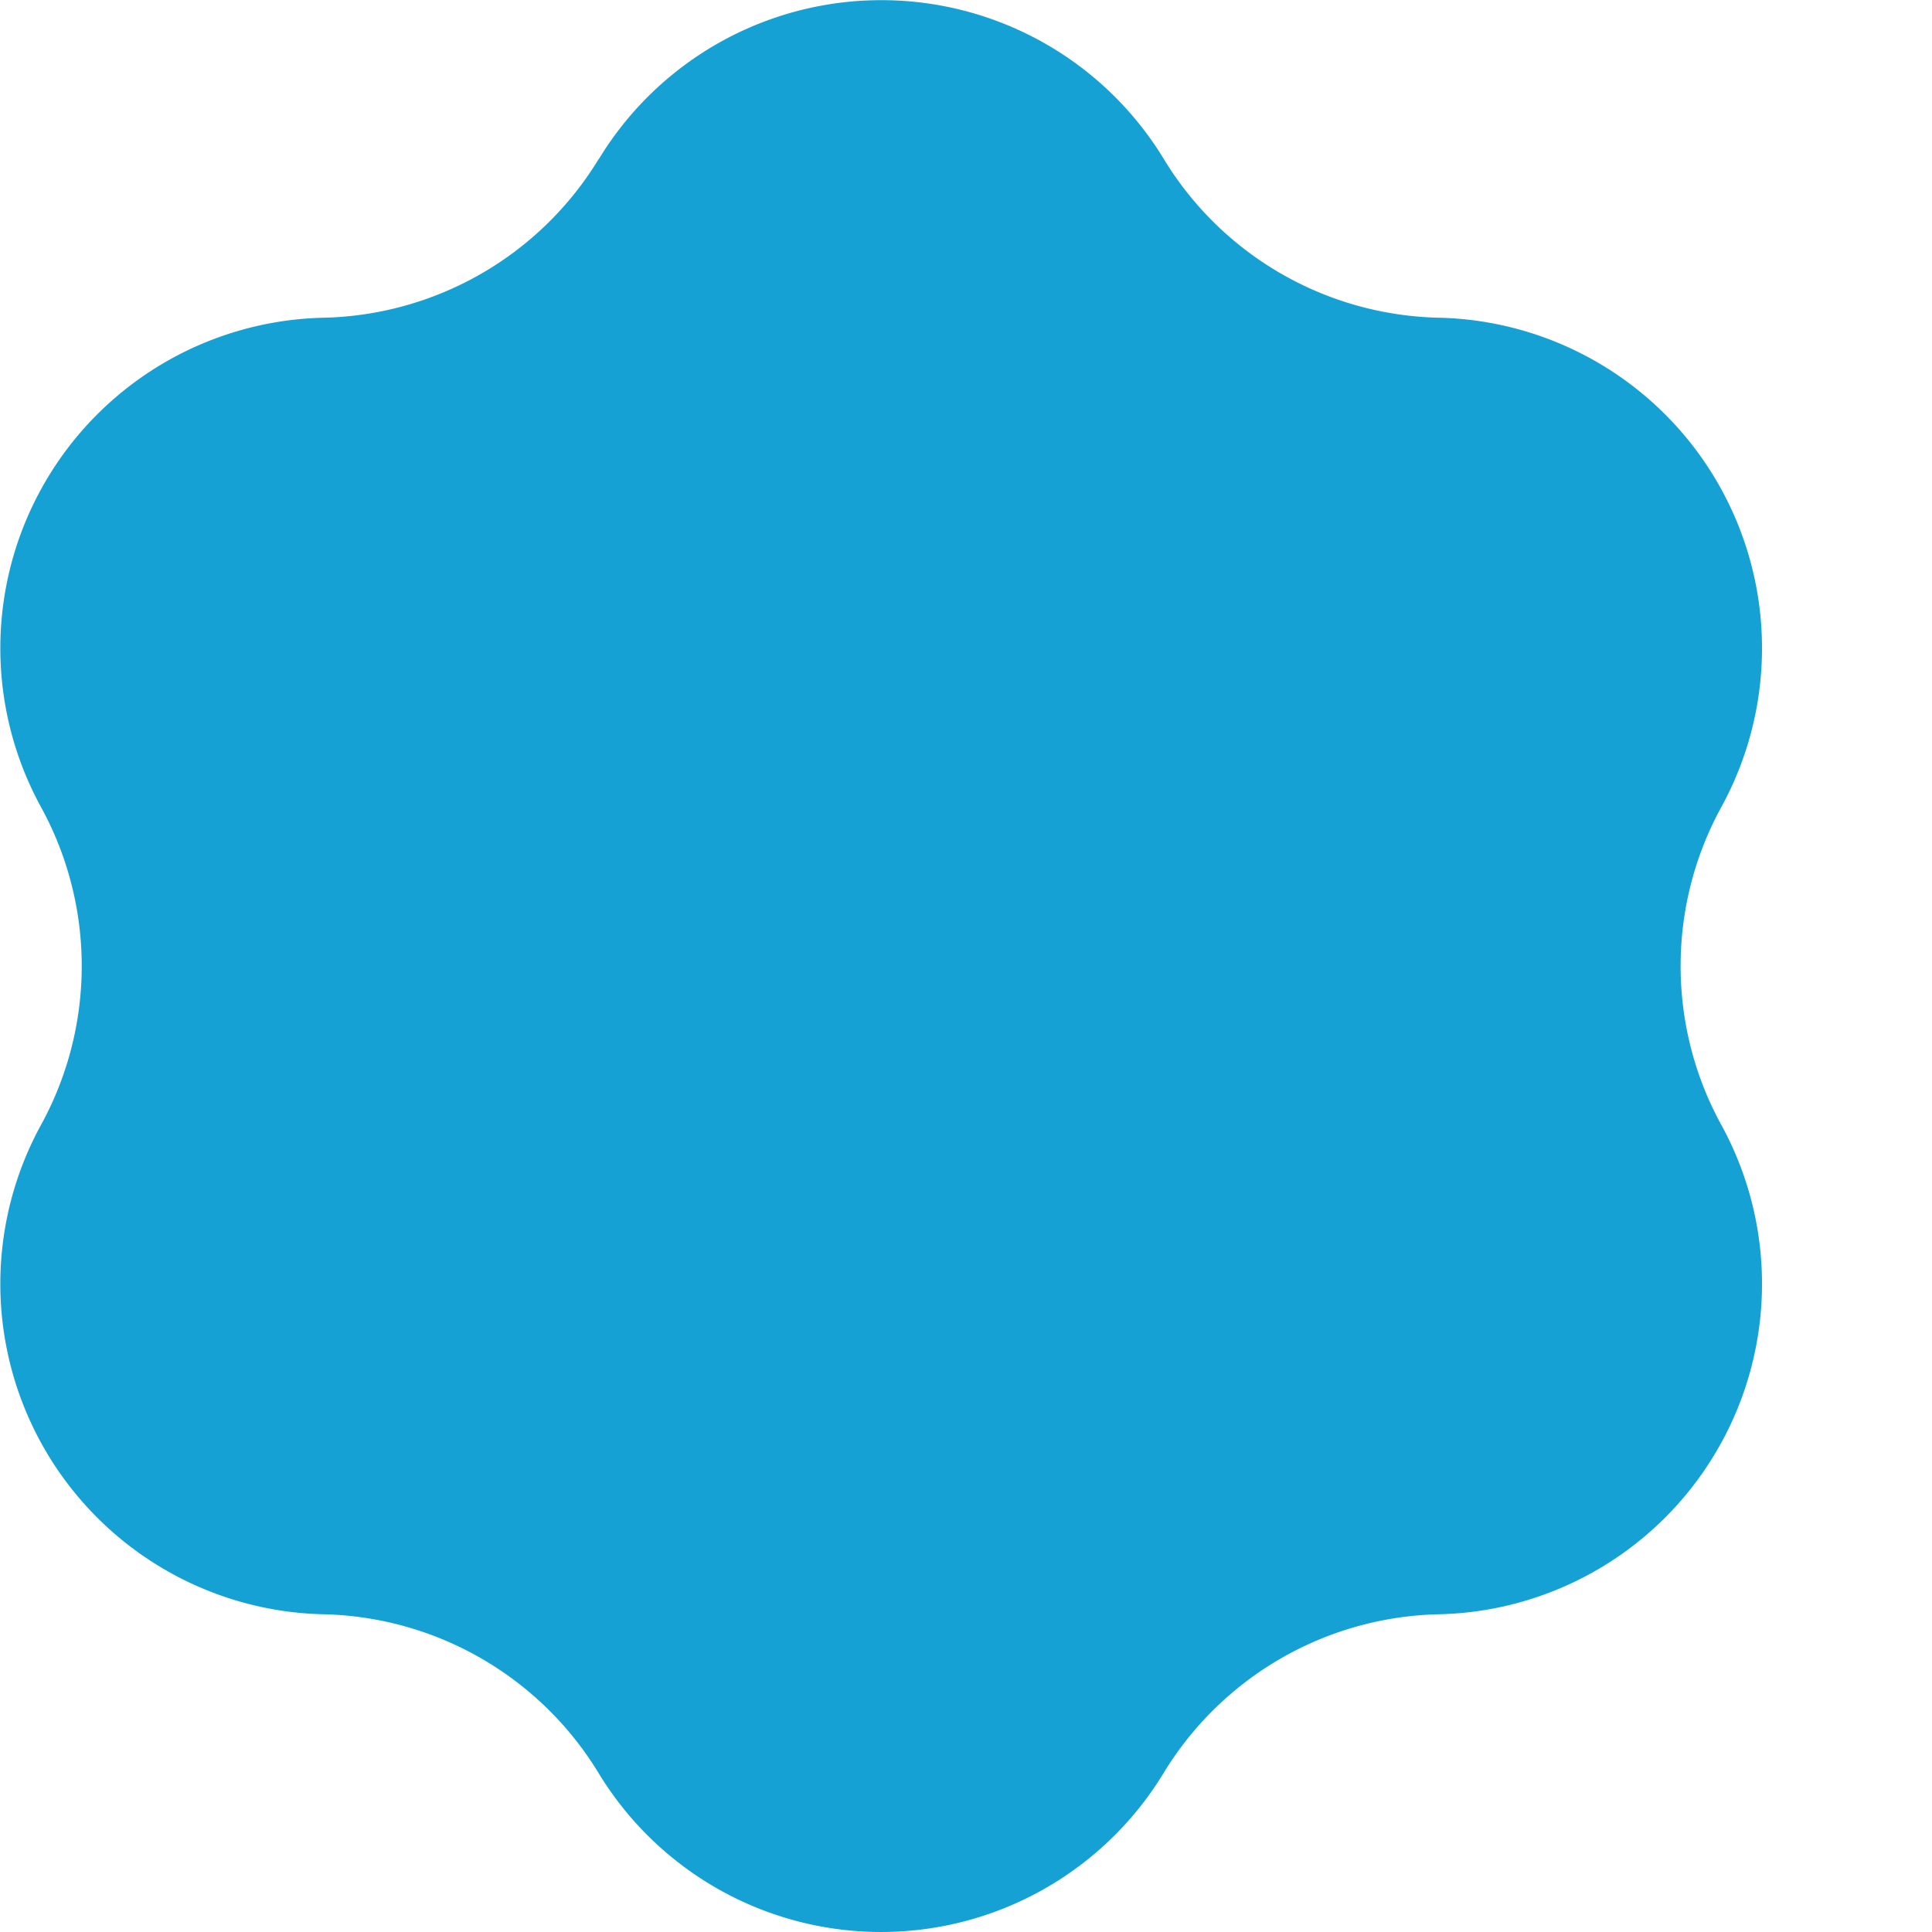 <svg width="11" height="11" fill="none" xmlns="http://www.w3.org/2000/svg"><path d="M3.41.905a1.882 1.882 0 0 1 3.216 0c.334.55.925.89 1.567.904A1.882 1.882 0 0 1 9.8 4.596a1.882 1.882 0 0 0 0 1.808 1.882 1.882 0 0 1-1.608 2.787 1.882 1.882 0 0 0-1.567.904 1.882 1.882 0 0 1-3.217 0 1.882 1.882 0 0 0-1.566-.904A1.882 1.882 0 0 1 .234 6.404a1.882 1.882 0 0 0 0-1.808 1.882 1.882 0 0 1 1.609-2.787A1.882 1.882 0 0 0 3.409.905Z" fill="#15A1D3"/></svg>